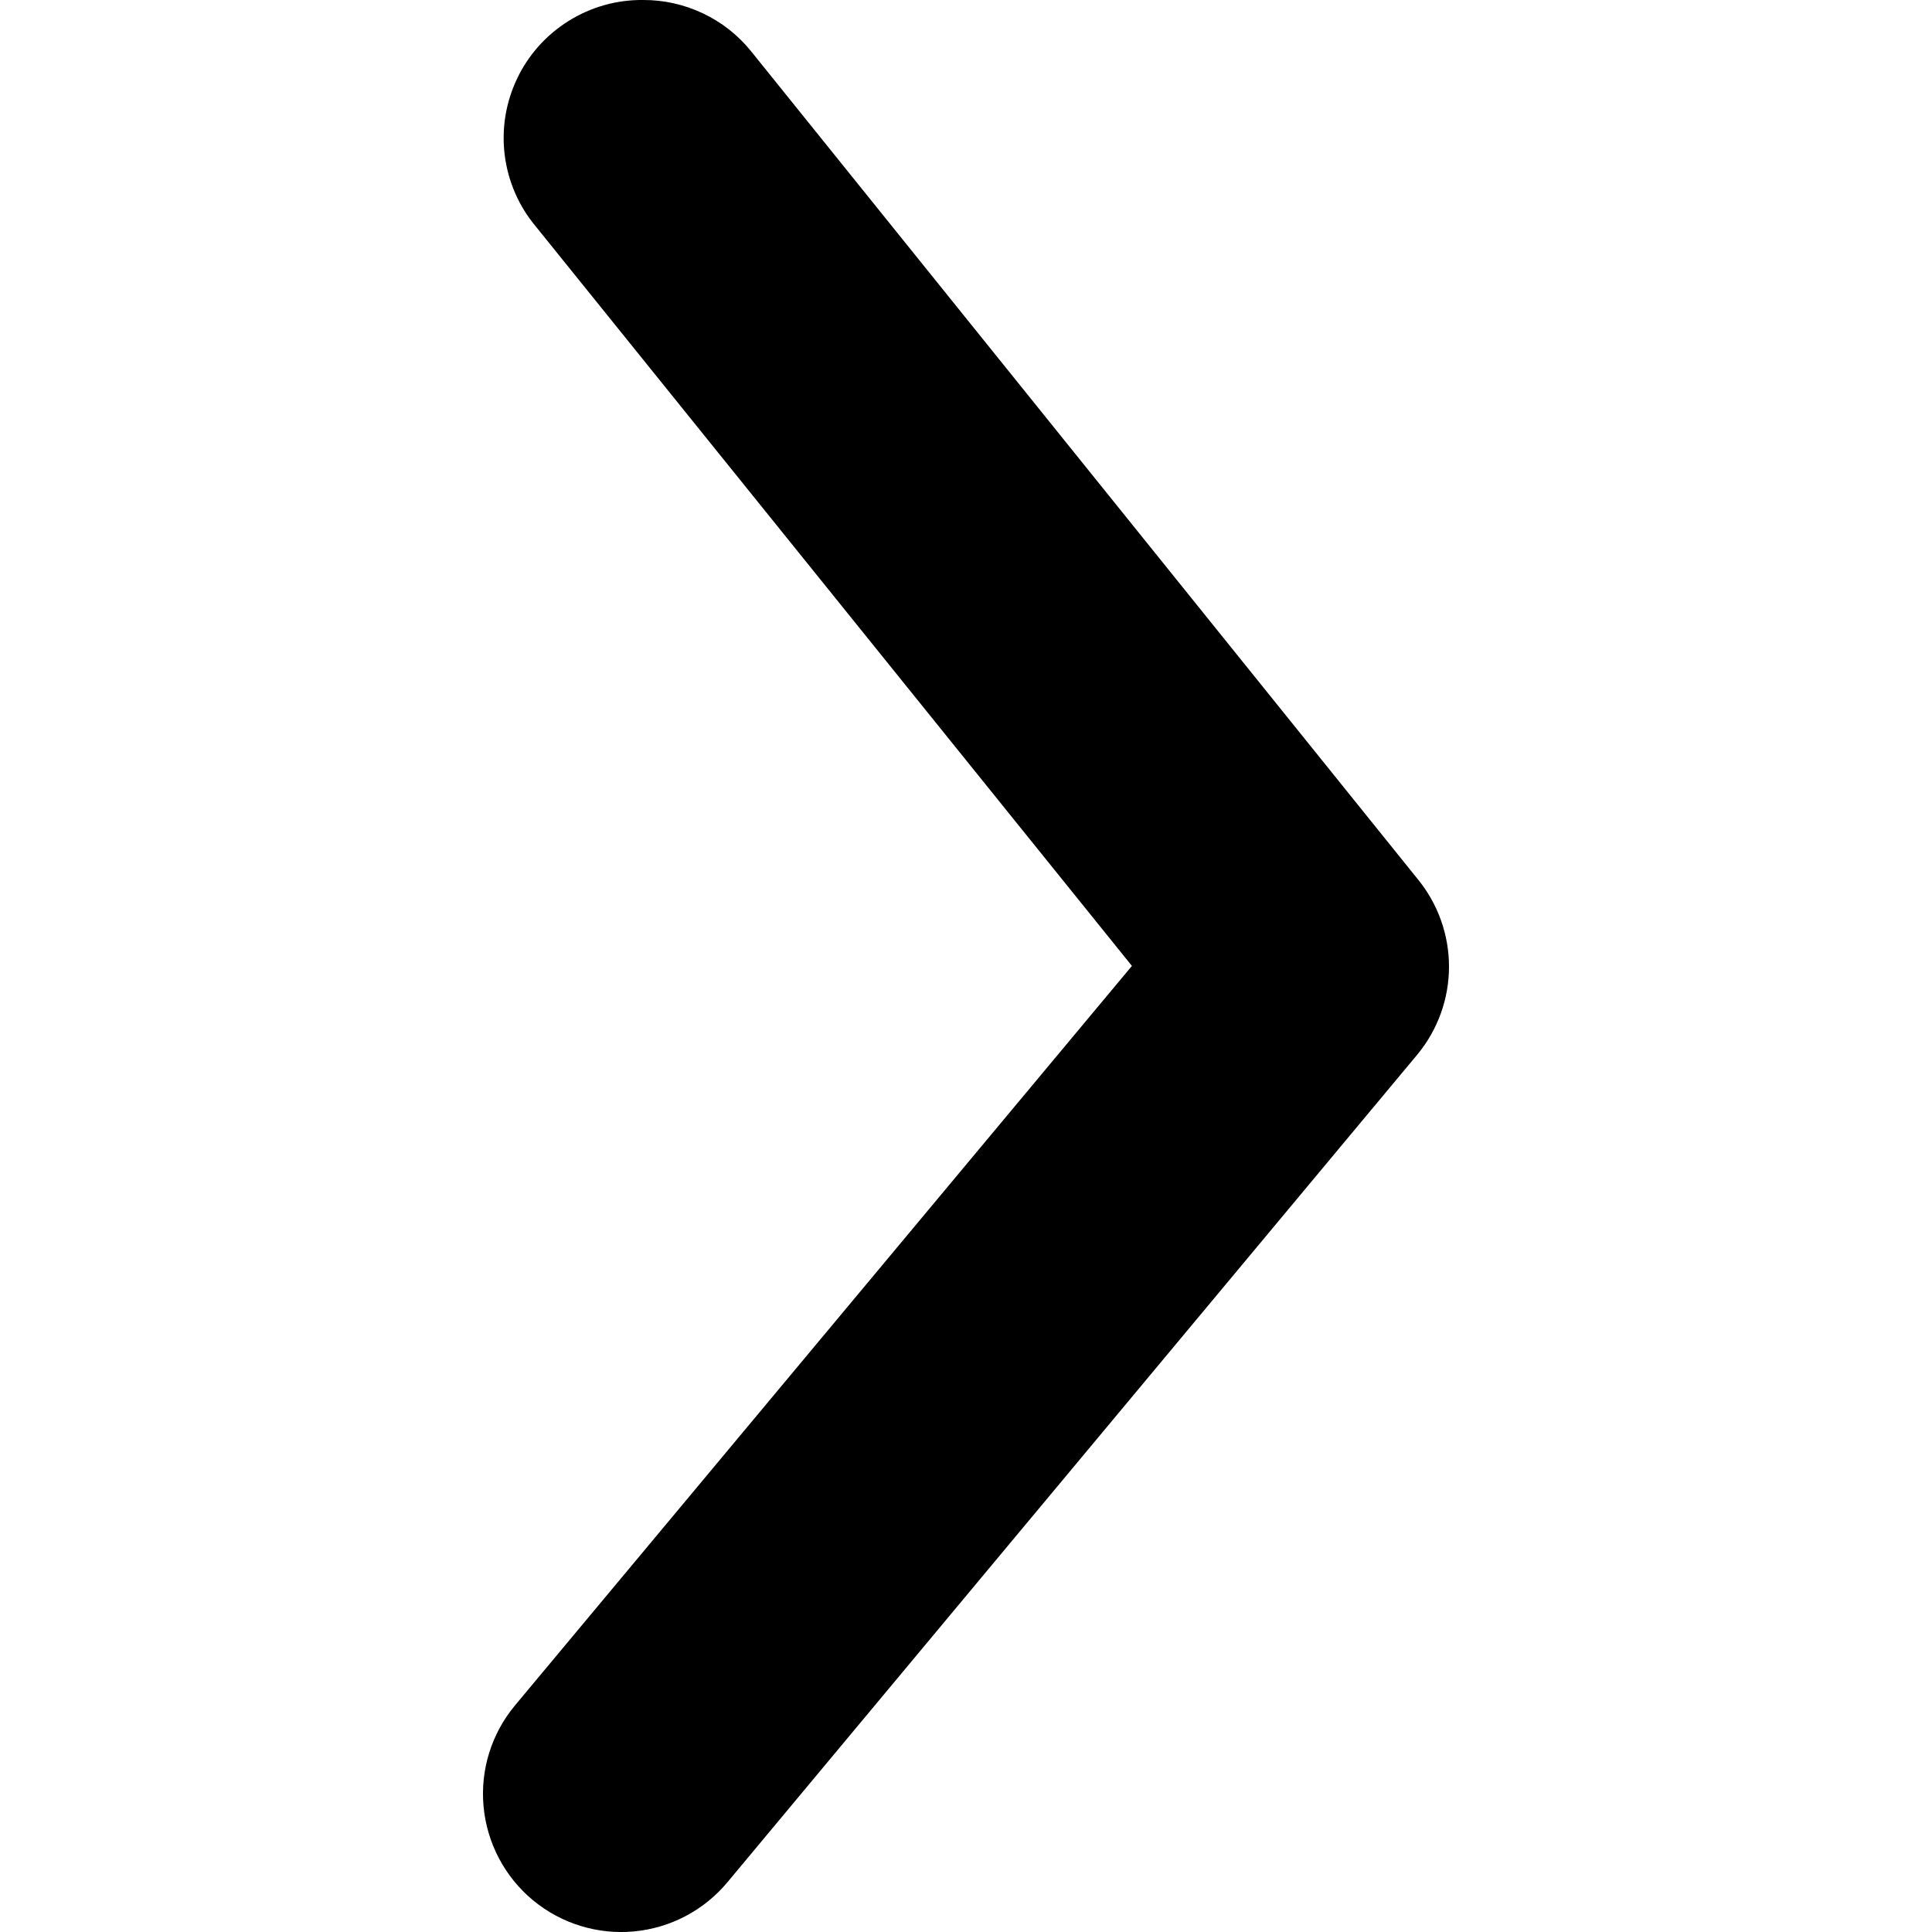 <svg width="24" height="24" viewBox="0 0 24 24" fill="none" xmlns="http://www.w3.org/2000/svg">
<g clip-path="url(#clip0_49_9905)">
<path d="M7.991 0C8.247 -0.001 8.5 0.056 8.732 0.166C8.963 0.275 9.167 0.435 9.328 0.634L17.61 10.919C17.862 11.226 18 11.611 18 12.008C18 12.405 17.862 12.789 17.61 13.096L9.037 23.381C8.746 23.731 8.328 23.951 7.874 23.993C7.421 24.035 6.97 23.895 6.619 23.604C6.269 23.313 6.049 22.895 6.007 22.441C5.965 21.988 6.105 21.537 6.396 21.187L14.061 11.999L6.654 2.811C6.444 2.56 6.311 2.253 6.27 1.928C6.229 1.603 6.282 1.274 6.423 0.978C6.563 0.682 6.786 0.433 7.064 0.26C7.342 0.086 7.664 -0.004 7.991 0Z" fill="black"/>
</g>
<defs>
<clipPath id="clip0_49_9905">
<rect width="24" height="24" fill="white" transform="translate(24 24) rotate(-180)"/>
</clipPath>
</defs>
</svg>
